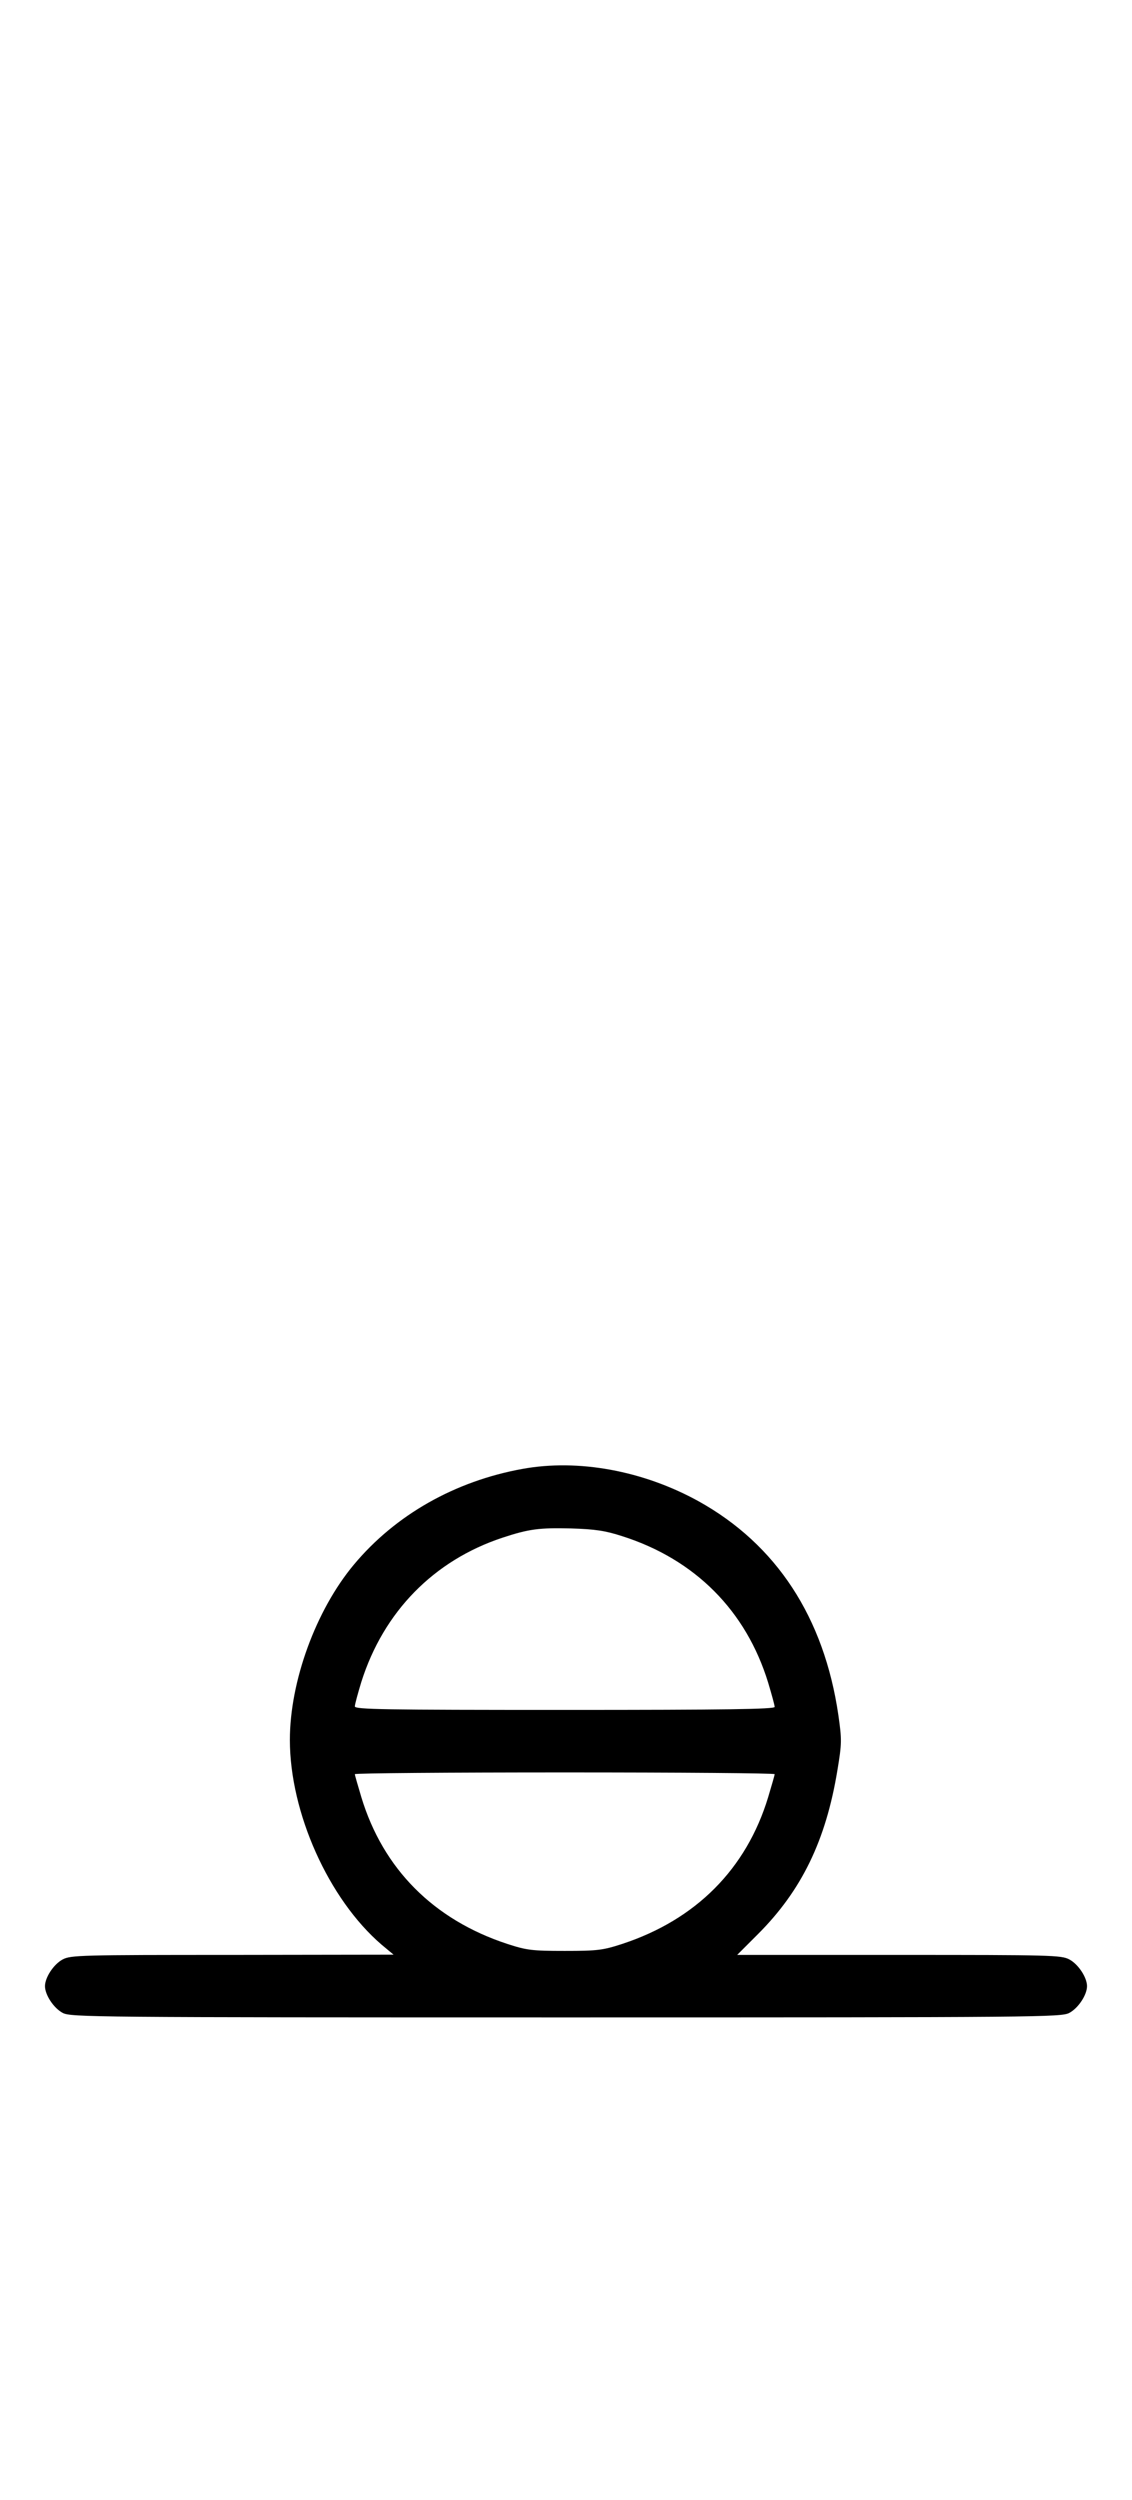 <?xml version="1.0" standalone="no"?>
<!DOCTYPE svg PUBLIC "-//W3C//DTD SVG 20010904//EN"
 "http://www.w3.org/TR/2001/REC-SVG-20010904/DTD/svg10.dtd">
<svg version="1.0" xmlns="http://www.w3.org/2000/svg"
 width="453pt" height="1000pt" viewBox="0 0 453 1000"
 preserveAspectRatio="xMidYMid meet">
<g transform="translate(0,1000) scale(0.1,-0.1)"
fill="#000000" stroke="none">
<path d="M2090 4124 c-270 -49 -508 -184 -674 -383 -152 -182 -256 -467 -256 -701 0 -291 155 -637 367 -819 l48 -40 -645 -1 c-606 0 -647 -1 -679 -18 -36 -19 -71 -72 -71 -107 0 -35 35 -88 71 -107 32 -17 115 -18 2014 -18 1899 0 1982 1 2014 18 36 19 71 72 71 107 0 35 -35 88 -71 107 -32 17 -73 18 -681 18 l-648 0 83 83 c175 175 272 375 318 655 18 108 18 123 4 221 -57 391 -248 683 -560 856 -221 122 -481 170 -705 129z m400 -269 c292 -93 496 -299 584 -586 14 -47 26 -90 26 -97 0 -9 -194 -12 -840 -12 -727 0 -840 2 -840 14 0 8 12 52 26 98 89 281 290 486 565 577 106 35 147 40 274 37 97 -3 137 -9 205 -31z m610 -952 c0 -4 -12 -45 -26 -92 -87 -287 -289 -490 -584 -587 -77 -25 -98 -28 -230 -28 -132 0 -153 3 -230 28 -295 97 -497 300 -584 587 -14 47 -26 88 -26 92 0 4 378 7 840 7 462 0 840 -3 840 -7z"/>
</g>
</svg>


